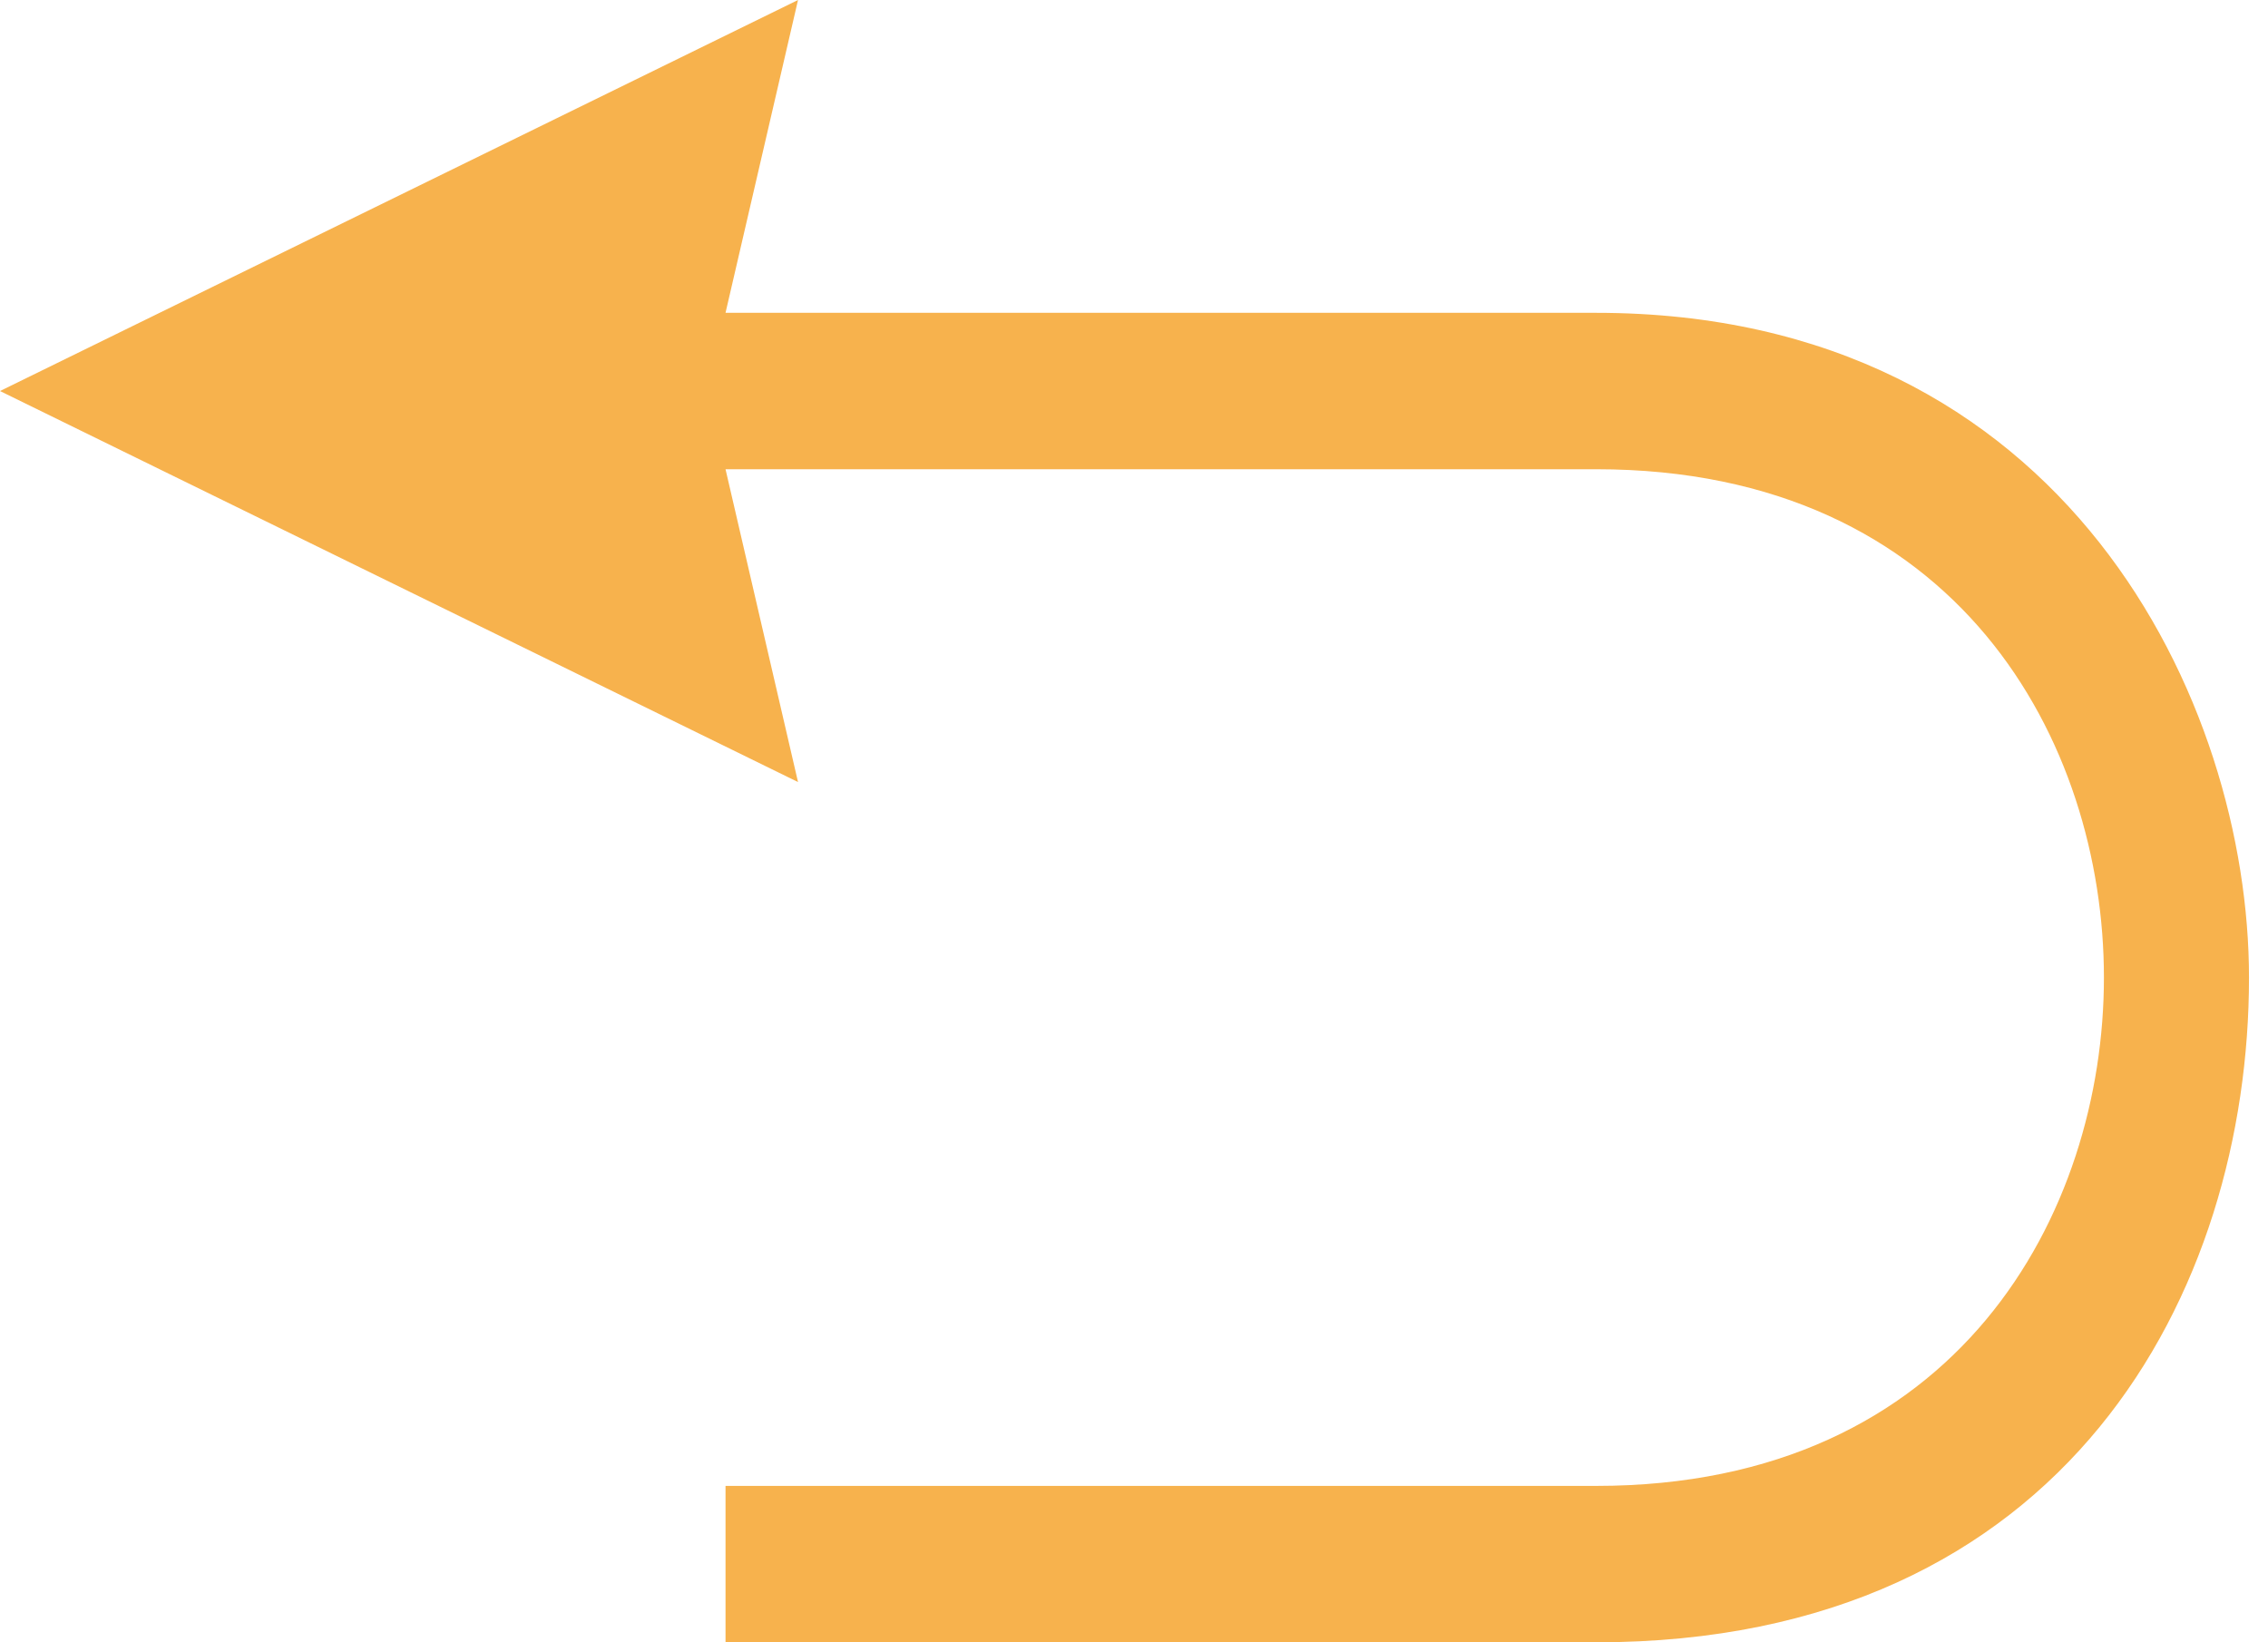 <svg width="29" height="21" viewBox="0 0 29 21" fill="none" xmlns="http://www.w3.org/2000/svg">
<path d="M10.204 0L0 5L10.204 10L9.277 6H20.409C25.047 6 26.902 9.5 26.902 12.5C26.902 15.5 25.047 19 20.409 19H9.277V21H20.409C26.438 21 28.757 16.5 28.757 12.5C28.757 9 26.438 4 20.409 4H9.277L10.204 0Z" fill="#F7B24D"/>
</svg>
